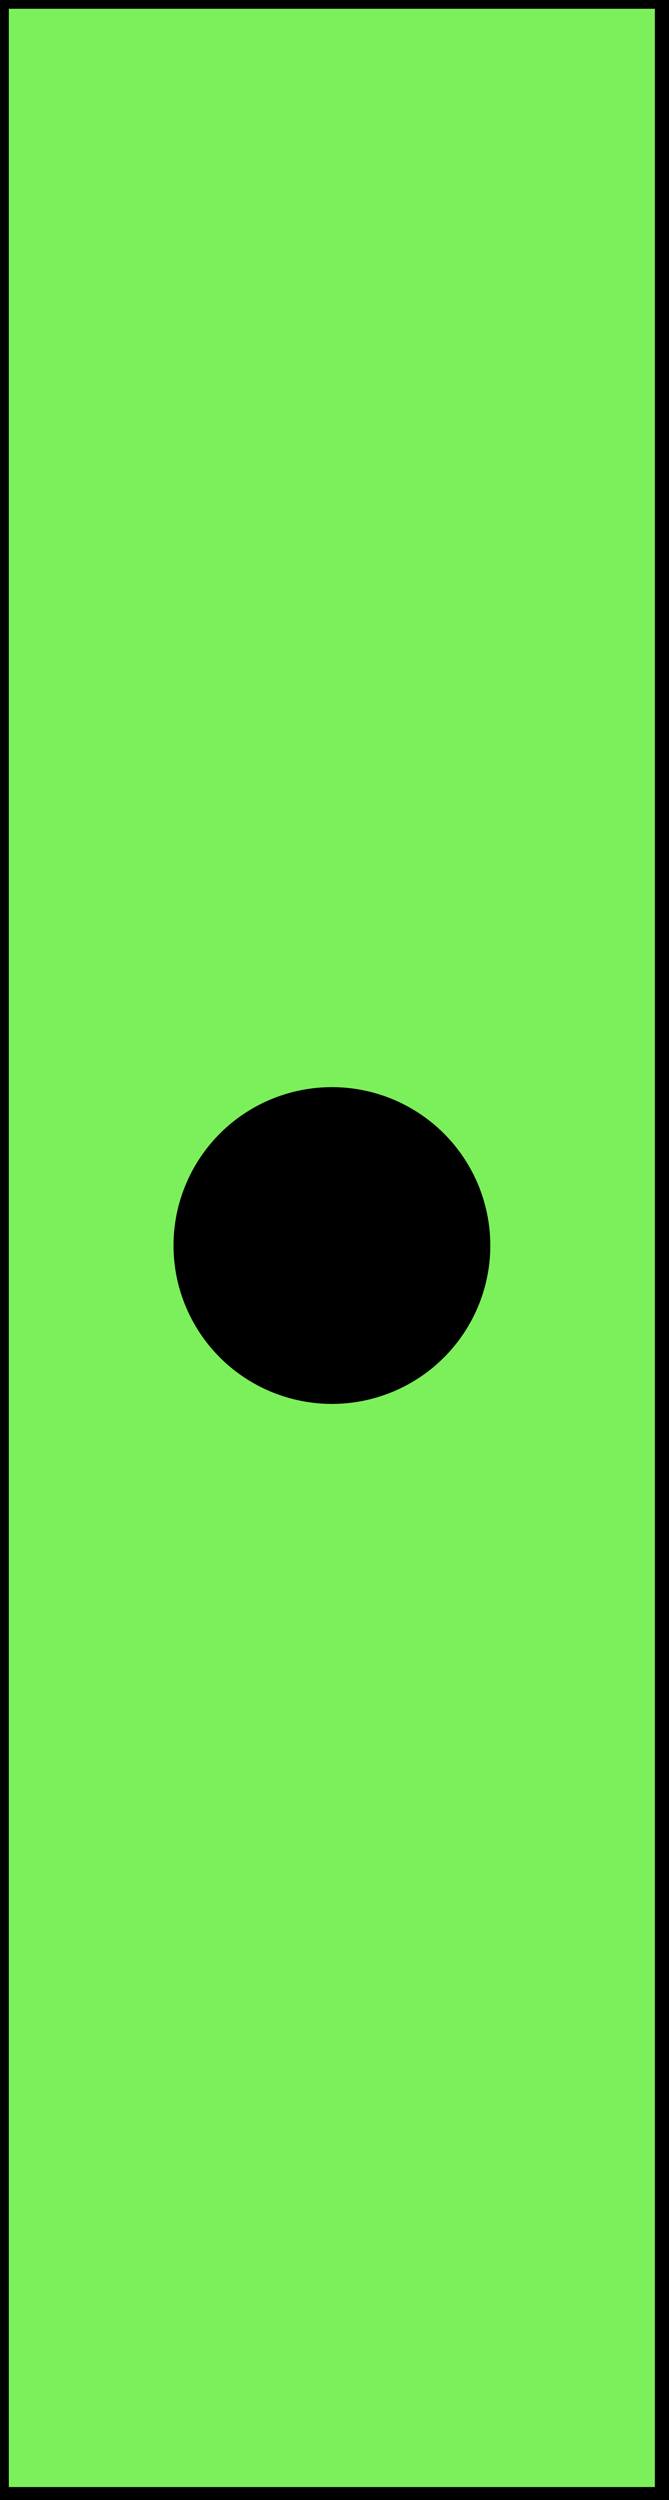 <?xml version="1.0" encoding="UTF-8" standalone="no"?>
<!DOCTYPE svg PUBLIC "-//W3C//DTD SVG 1.1//EN" "http://www.w3.org/Graphics/SVG/1.1/DTD/svg11.dtd">
<svg width="100%" height="100%" viewBox="0 0 38 142" version="1.1" xmlns="http://www.w3.org/2000/svg" xmlns:xlink="http://www.w3.org/1999/xlink" xml:space="preserve" xmlns:serif="http://www.serif.com/" style="fill-rule:evenodd;clip-rule:evenodd;stroke-linecap:round;stroke-linejoin:round;stroke-miterlimit:1.5;">
    <g transform="matrix(1.013,0,0,1.004,-0.403,-0.436)">
        <rect x="0.398" y="0.435" width="37.214" height="141.194" style="fill:rgb(124,240,91);stroke:black;stroke-width:0.99px;"/>
    </g>
    <circle cx="18.853" cy="70.745" r="8.497" style="stroke:black;stroke-width:1px;"/>
</svg>

